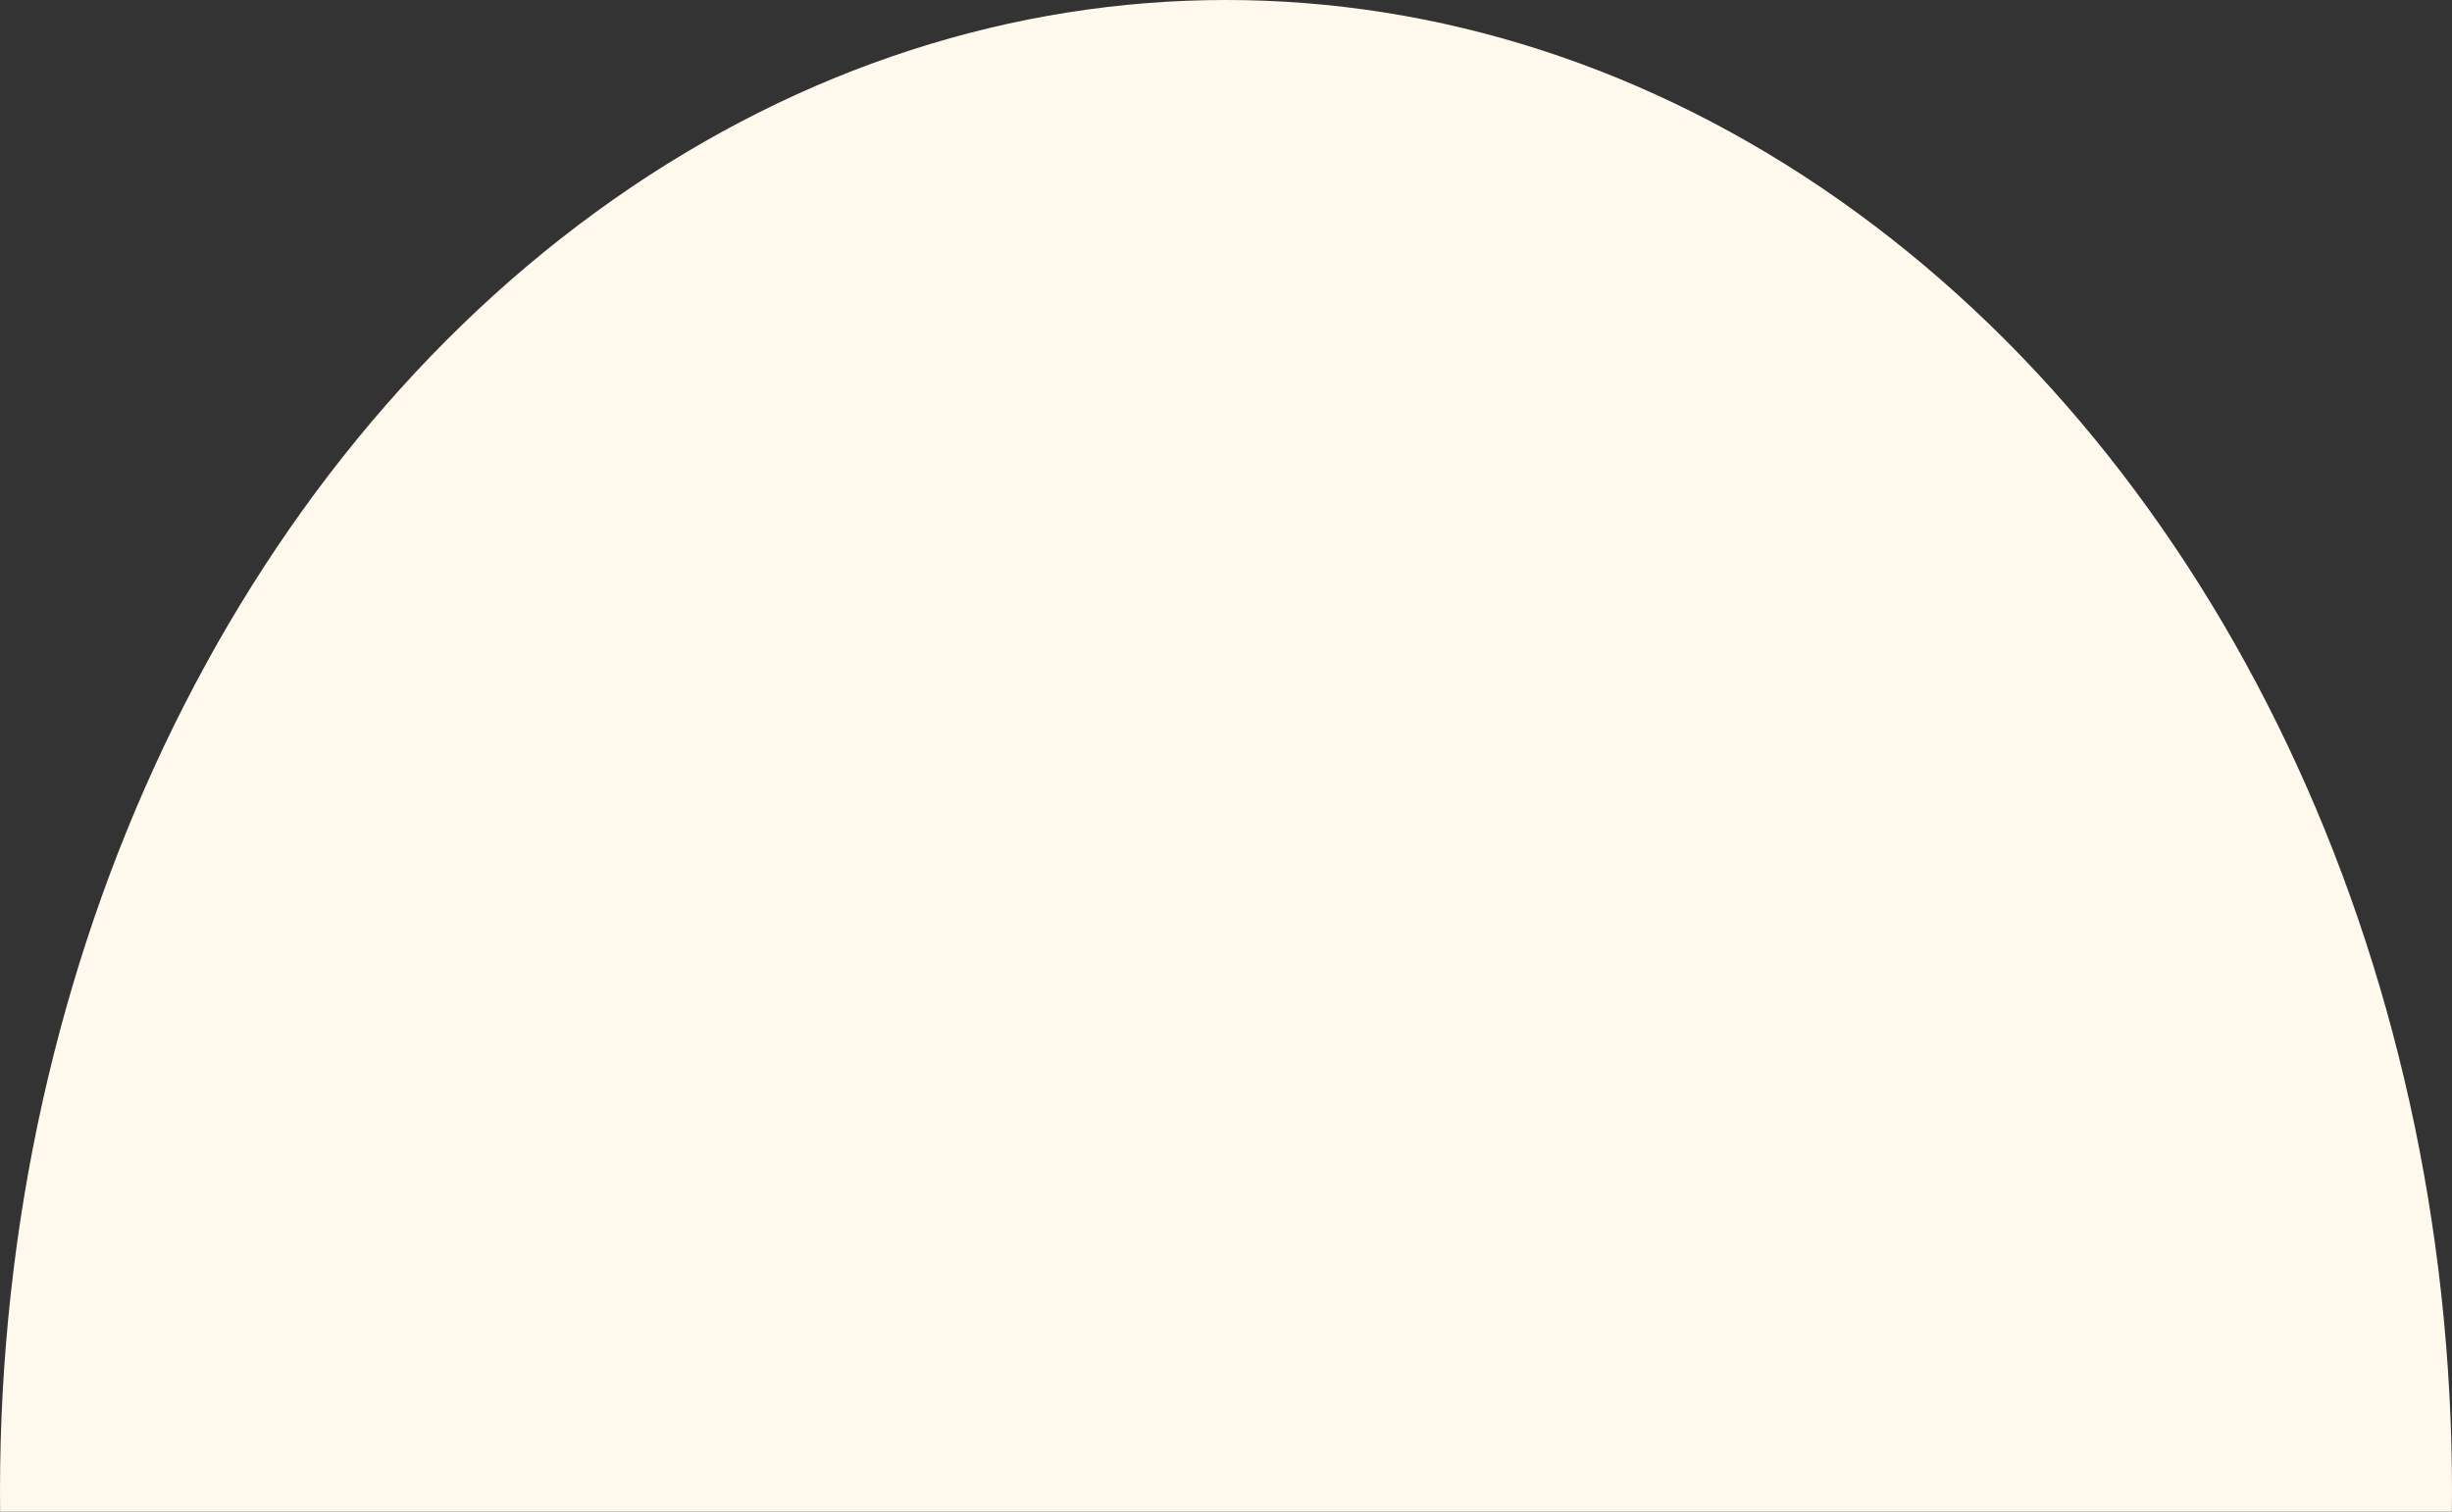 <svg width="120" height="74" viewBox="0 0 120 74" fill="none" xmlns="http://www.w3.org/2000/svg">
<rect x="0" y="0" width="120" height="74" fill="#333333" stroke="none"/>
<ellipse cx="60" cy="73" rx="60" ry="73" fill="#FFF9ED"/>
</svg>
